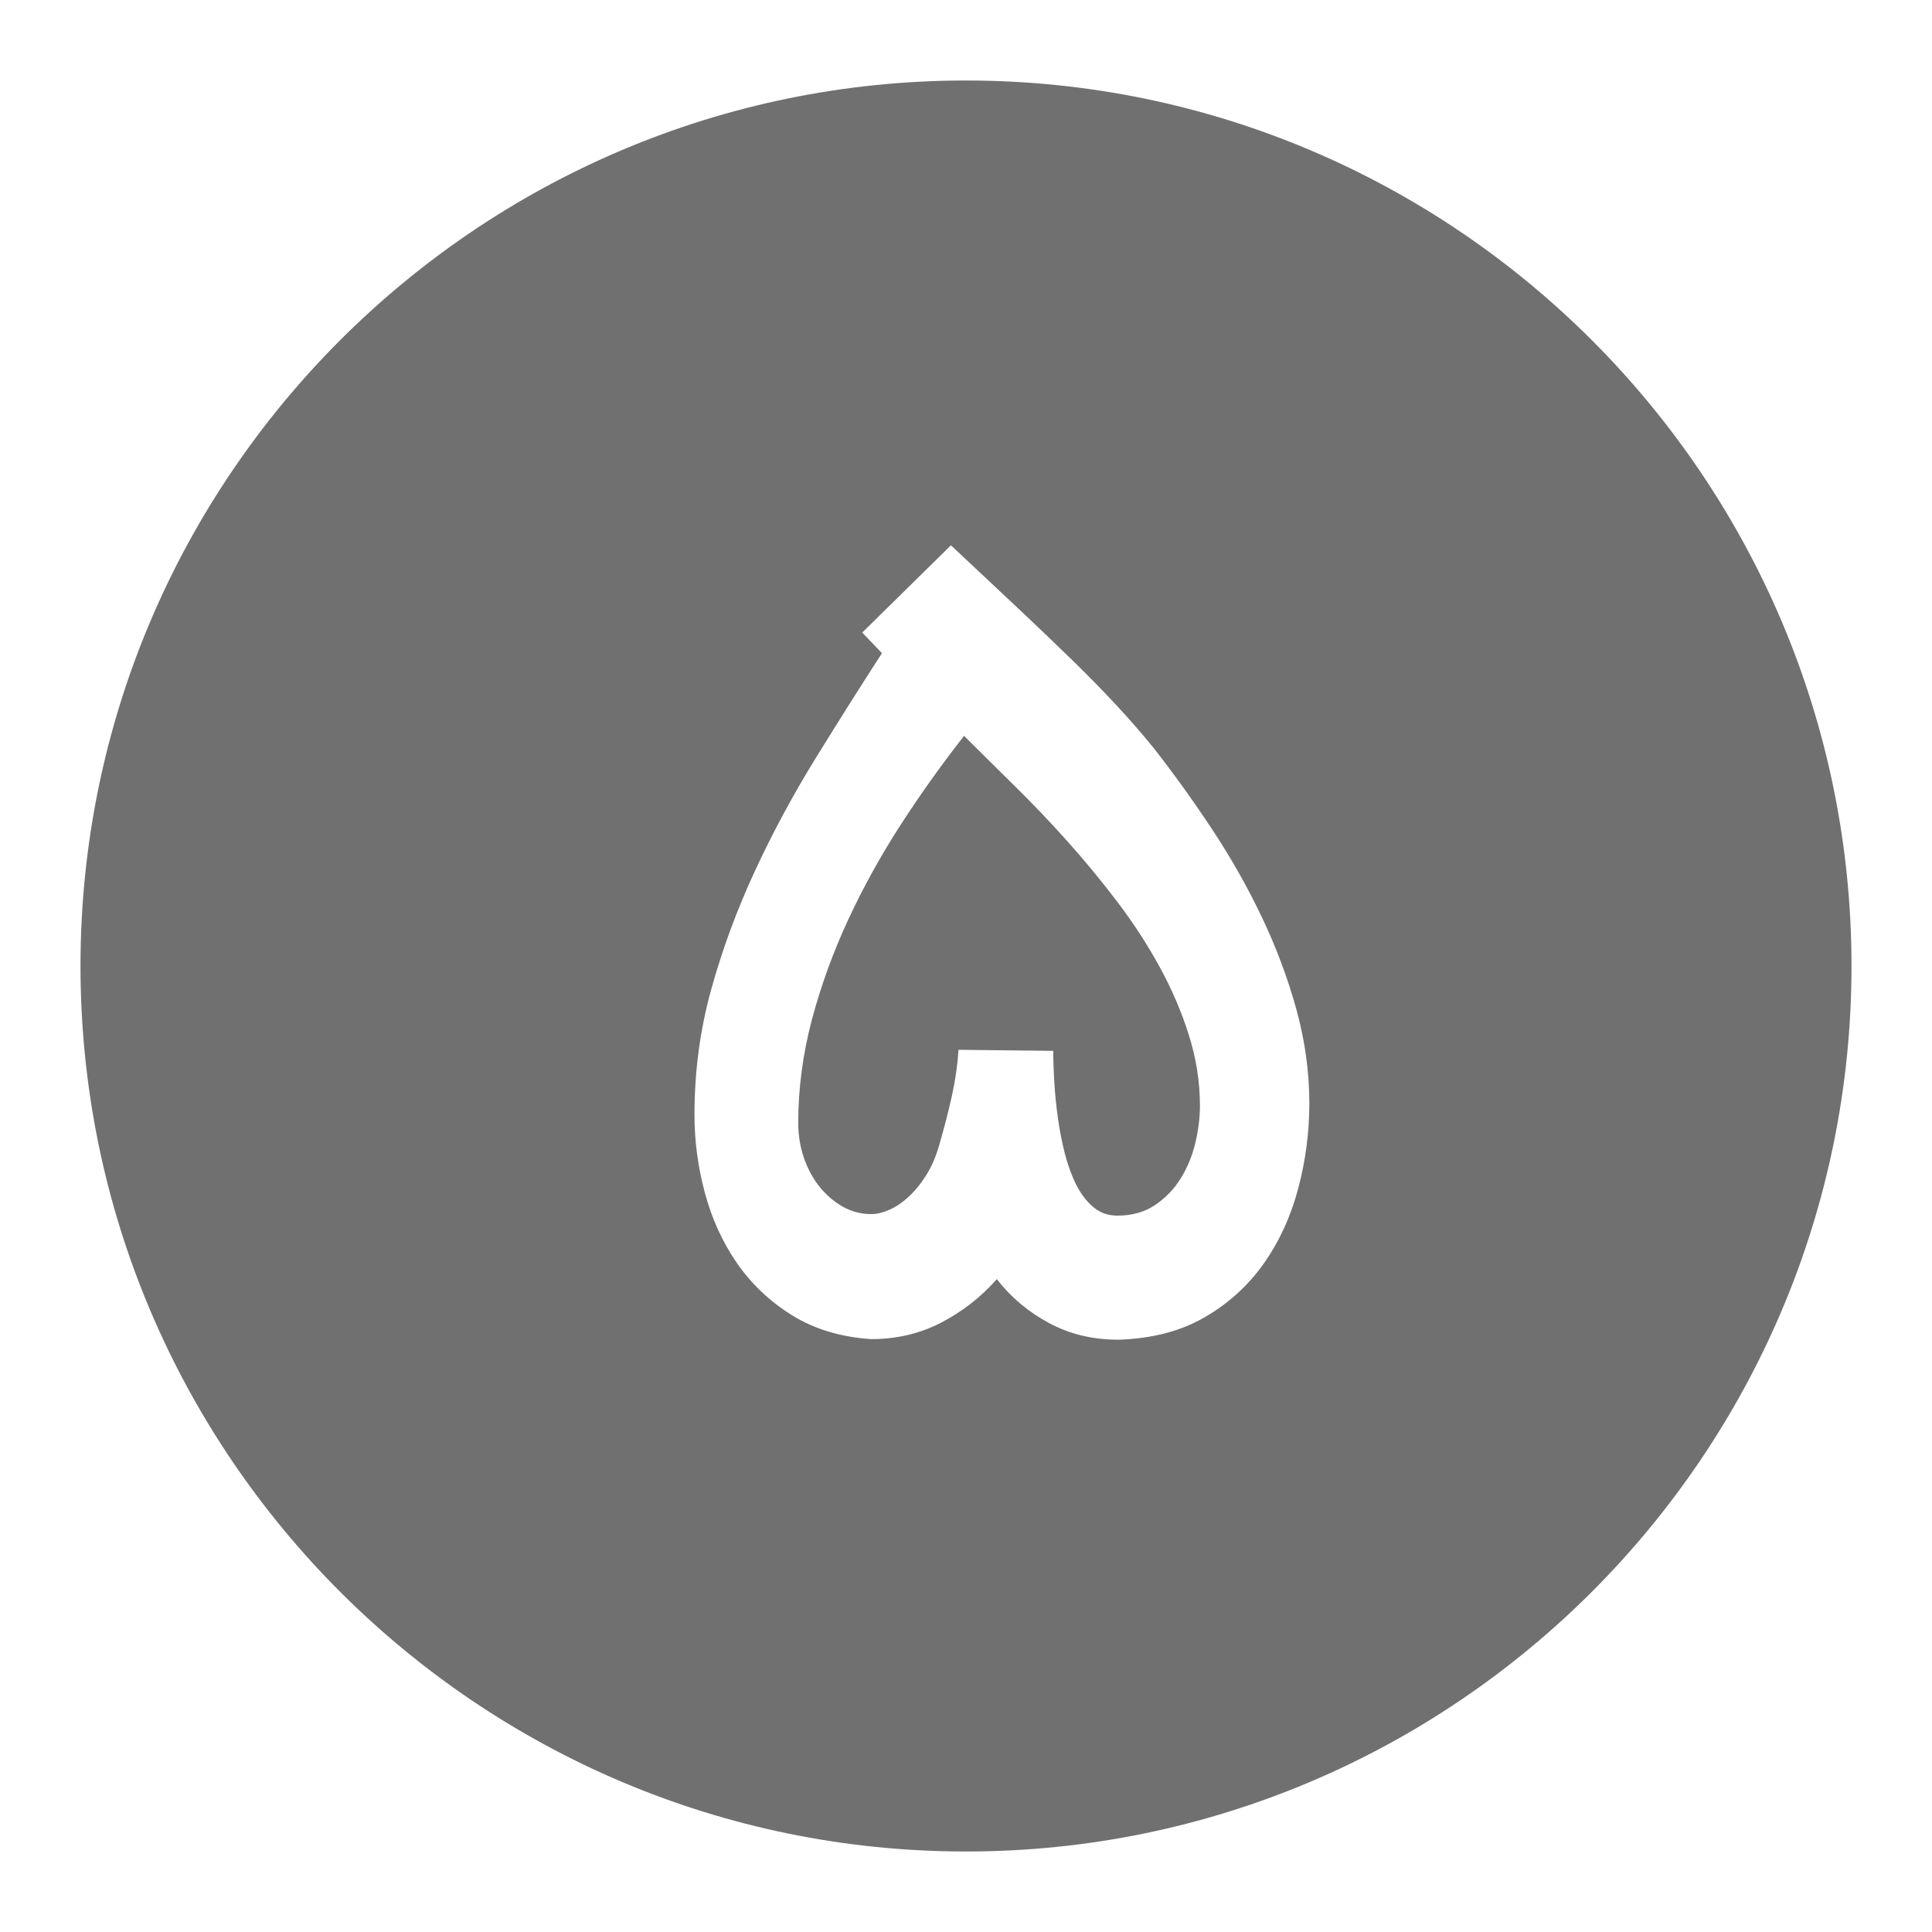 <svg width="24" height="24" viewBox="0 0 24 24" fill="none" xmlns="http://www.w3.org/2000/svg">
<path fill-rule="evenodd" clip-rule="evenodd" d="M1 12C1 5.935 5.935 1 12 1C18.065 1 23 5.935 23 12C23 18.065 18.065 23 12 23C5.935 23 1 18.065 1 12ZM14.966 16.363C14.667 16.536 14.311 16.629 13.898 16.642H13.886C13.573 16.642 13.288 16.573 13.031 16.435C12.774 16.297 12.558 16.116 12.383 15.89C12.183 16.116 11.951 16.296 11.688 16.432C11.425 16.567 11.137 16.635 10.824 16.635C10.444 16.61 10.116 16.511 9.838 16.338C9.56 16.165 9.332 15.948 9.152 15.687C8.973 15.426 8.84 15.135 8.755 14.813C8.669 14.492 8.627 14.171 8.627 13.849C8.627 13.311 8.696 12.79 8.836 12.287C8.976 11.784 9.157 11.295 9.378 10.819C9.599 10.343 9.848 9.88 10.126 9.429C10.404 8.978 10.68 8.54 10.956 8.114L10.711 7.858L11.813 6.774C12.139 7.079 12.426 7.348 12.674 7.582C12.922 7.816 13.146 8.03 13.344 8.224C13.542 8.418 13.721 8.601 13.879 8.772C14.038 8.943 14.19 9.118 14.336 9.298C14.587 9.619 14.828 9.955 15.06 10.306C15.291 10.656 15.496 11.017 15.673 11.389C15.851 11.76 15.993 12.141 16.102 12.531C16.21 12.921 16.265 13.313 16.265 13.705C16.265 14.064 16.219 14.417 16.127 14.763C16.035 15.11 15.893 15.42 15.701 15.693C15.509 15.966 15.264 16.19 14.966 16.363ZM13.585 14.998C13.669 15.067 13.767 15.101 13.879 15.101C14.059 15.101 14.213 15.059 14.343 14.973C14.472 14.887 14.579 14.779 14.662 14.647C14.745 14.516 14.807 14.369 14.847 14.206C14.886 14.043 14.906 13.887 14.906 13.736C14.906 13.44 14.86 13.147 14.768 12.857C14.677 12.567 14.555 12.283 14.402 12.005C14.25 11.728 14.075 11.459 13.876 11.198C13.678 10.937 13.47 10.685 13.253 10.443C13.036 10.201 12.817 9.972 12.596 9.755C12.375 9.537 12.168 9.333 11.976 9.141C11.701 9.492 11.439 9.859 11.19 10.243C10.942 10.627 10.724 11.021 10.536 11.426C10.348 11.831 10.198 12.245 10.085 12.669C9.973 13.093 9.916 13.519 9.916 13.949C9.916 14.104 9.94 14.25 9.988 14.388C10.036 14.525 10.102 14.645 10.185 14.748C10.269 14.85 10.365 14.931 10.473 14.992C10.582 15.052 10.699 15.082 10.824 15.082C10.891 15.082 10.965 15.065 11.046 15.029C11.128 14.994 11.208 14.94 11.287 14.867C11.367 14.793 11.44 14.704 11.507 14.597C11.573 14.491 11.628 14.365 11.669 14.219C11.732 14.002 11.784 13.798 11.826 13.608C11.868 13.418 11.895 13.229 11.907 13.041L13.084 13.054C13.084 13.167 13.088 13.295 13.097 13.439C13.105 13.583 13.12 13.731 13.141 13.884C13.162 14.036 13.191 14.185 13.228 14.331C13.266 14.477 13.314 14.608 13.372 14.723C13.431 14.837 13.502 14.929 13.585 14.998Z" fill="black" fill-opacity="0.56"/>
</svg>
